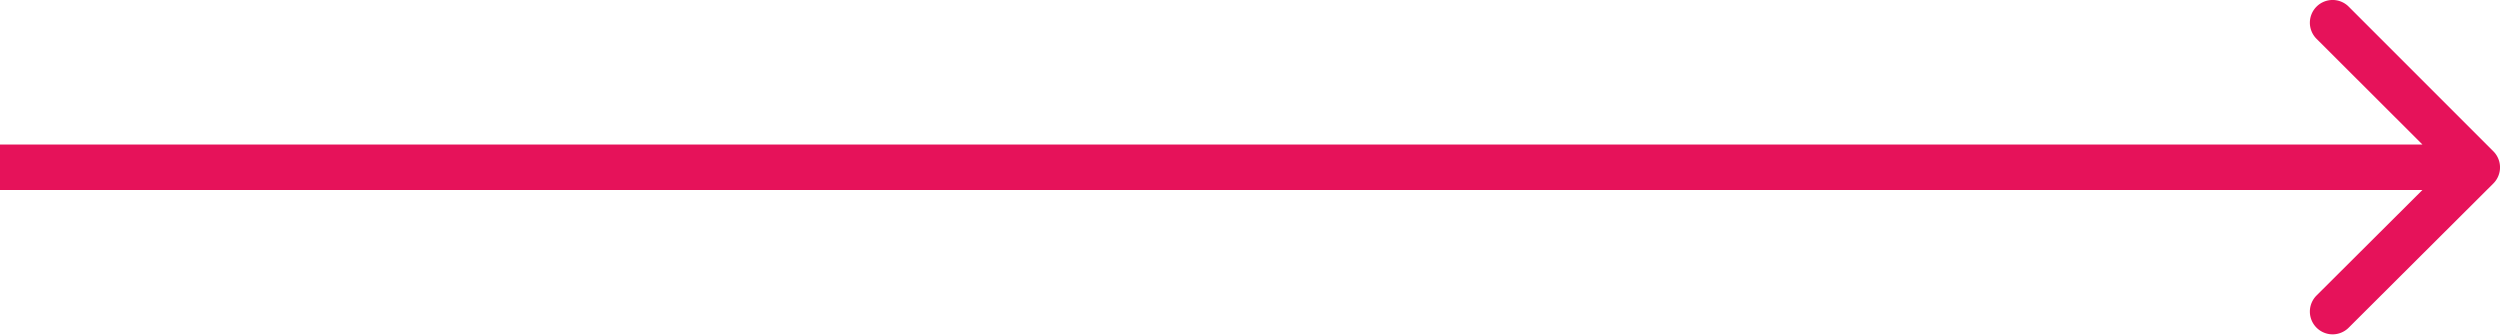 <svg xmlns="http://www.w3.org/2000/svg" viewBox="0 0 110 14.73"><defs><style>.cls-1{fill:#e6125a;}</style></defs><g id="Capa_2" data-name="Capa 2"><g id="Capa_1-2" data-name="Capa 1"><path class="cls-1" d="M109.71,8.07a1,1,0,0,0,0-1.41L103.34.29a1,1,0,0,0-1.41,0,1,1,0,0,0,0,1.42l5.66,5.65L101.93,13a1,1,0,0,0,0,1.42,1,1,0,0,0,1.41,0ZM0,8.36H109v-2H0Z"/></g></g></svg>